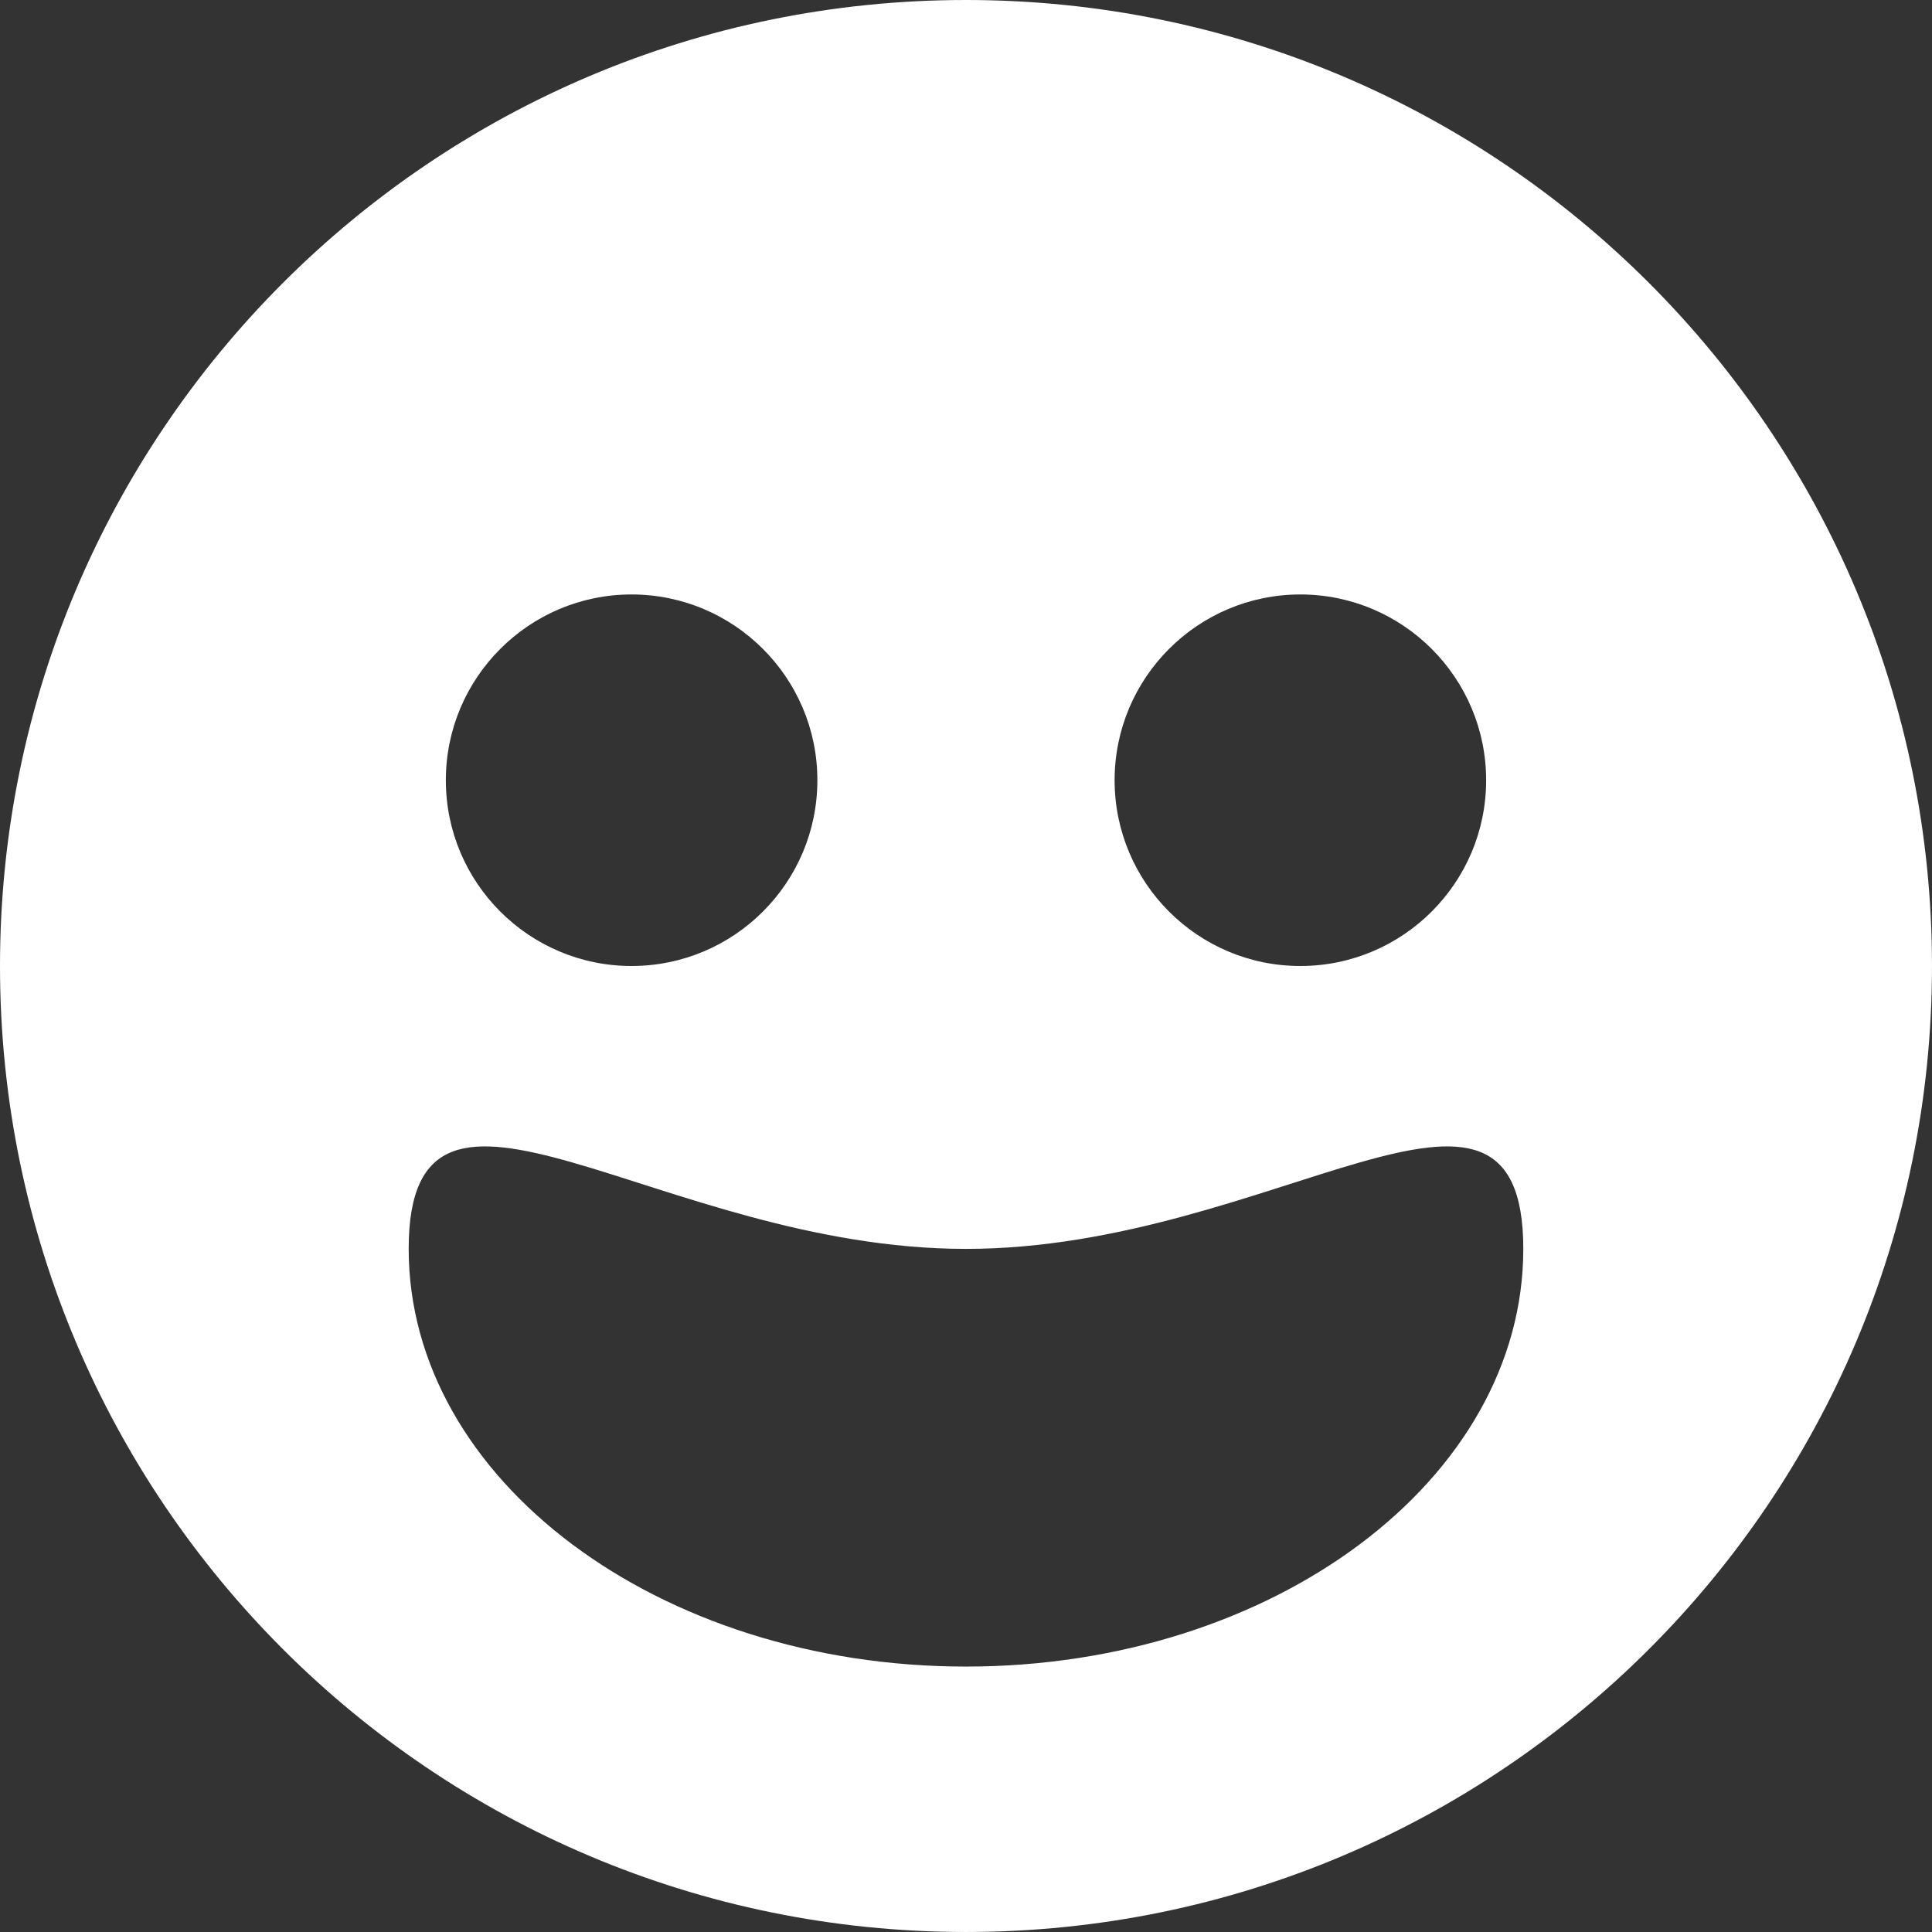 <?xml version="1.0"?>
<svg xmlns="http://www.w3.org/2000/svg" xmlns:xlink="http://www.w3.org/1999/xlink" version="1.1" id="Capa_1" x="0px" y="0px" viewBox="0 0 155.139 155.139" style="enable-background:new 0 0 155.139 155.139;" xml:space="preserve" width="512px" height="512px"><rect x="0" y="0" width="155.139" height="155.139" fill="#333333" stroke="none"/><g><g>
	<path d="M77.563,0C34.715,0,0,34.739,0,77.569c0,42.854,34.715,77.569,77.563,77.569   s77.575-34.715,77.575-77.569C155.139,34.739,120.411,0,77.563,0z M104.414,47.735c8.234,0,14.923,6.683,14.923,14.917   c0,8.24-6.689,14.917-14.923,14.917c-8.222,0-14.911-6.677-14.911-14.917C89.503,54.418,96.192,47.735,104.414,47.735z    M50.712,47.735c8.234,0,14.923,6.683,14.923,14.917c0,8.24-6.689,14.917-14.923,14.917c-8.222,0-14.911-6.677-14.911-14.917   C35.801,54.418,42.49,47.735,50.712,47.735z M77.563,133.825c-24.655,0-44.746-15.007-44.746-33.54c0-18.515,20.09,0,44.746,0   c24.667,0,44.757-18.515,44.757,0C122.321,118.818,102.23,133.825,77.563,133.825z" data-original="#010002" class="active-path" data-old_color="#ffffff" fill="#ffffff"/>
</g></g> </svg>
